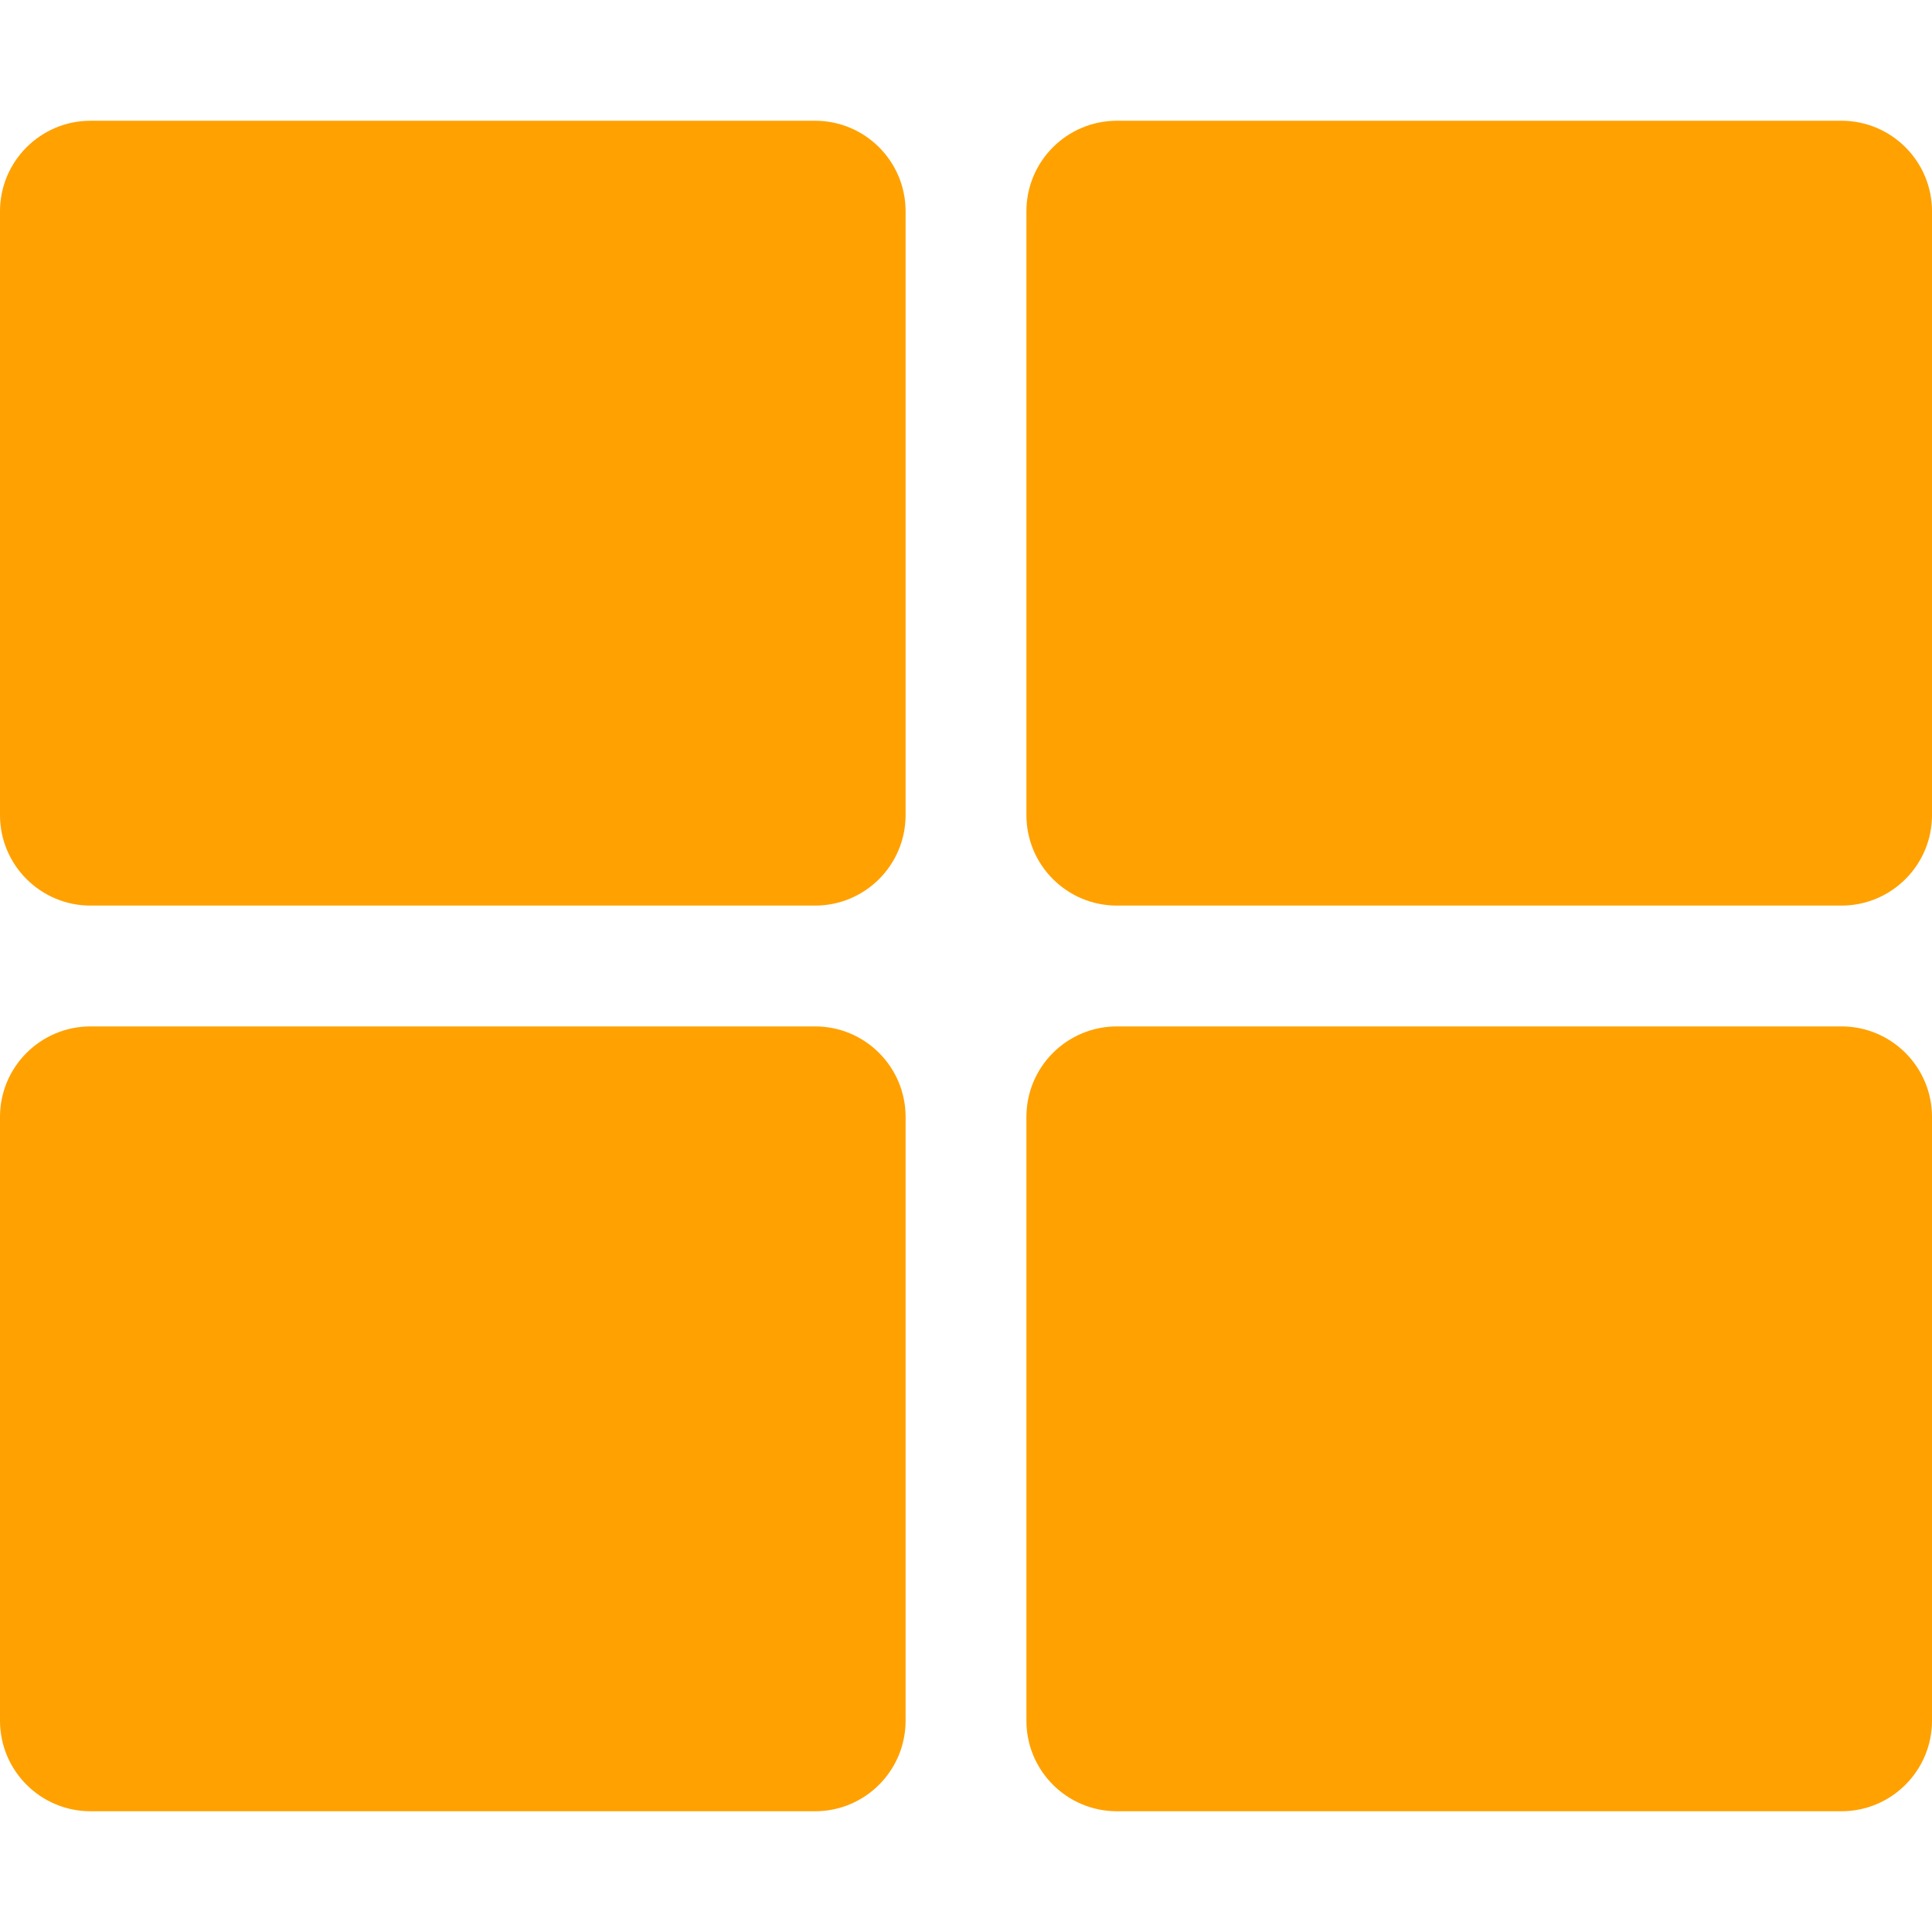 <svg width="30" height="30" viewBox="0 0 30 30" fill="none" xmlns="http://www.w3.org/2000/svg">
<path d="M17.344 1.875H28.594C29.37 1.875 30 2.505 30 3.281V12.656C30 13.433 29.37 14.062 28.594 14.062H17.344C16.567 14.062 15.938 13.433 15.938 12.656V3.281C15.938 2.505 16.567 1.875 17.344 1.875ZM12.656 1.875H1.406C0.63 1.875 0 2.505 0 3.281V12.656C0 13.433 0.63 14.062 1.406 14.062H12.656C13.433 14.062 14.062 13.433 14.062 12.656V3.281C14.062 2.505 13.433 1.875 12.656 1.875ZM0 17.344V26.719C0 27.495 0.63 28.125 1.406 28.125H12.656C13.433 28.125 14.062 27.495 14.062 26.719V17.344C14.062 16.567 13.433 15.938 12.656 15.938H1.406C0.63 15.938 0 16.567 0 17.344ZM17.344 28.125H28.594C29.37 28.125 30 27.495 30 26.719V17.344C30 16.567 29.37 15.938 28.594 15.938H17.344C16.567 15.938 15.938 16.567 15.938 17.344V26.719C15.938 27.495 16.567 28.125 17.344 28.125Z" fill="#FFA100"/>
</svg>
